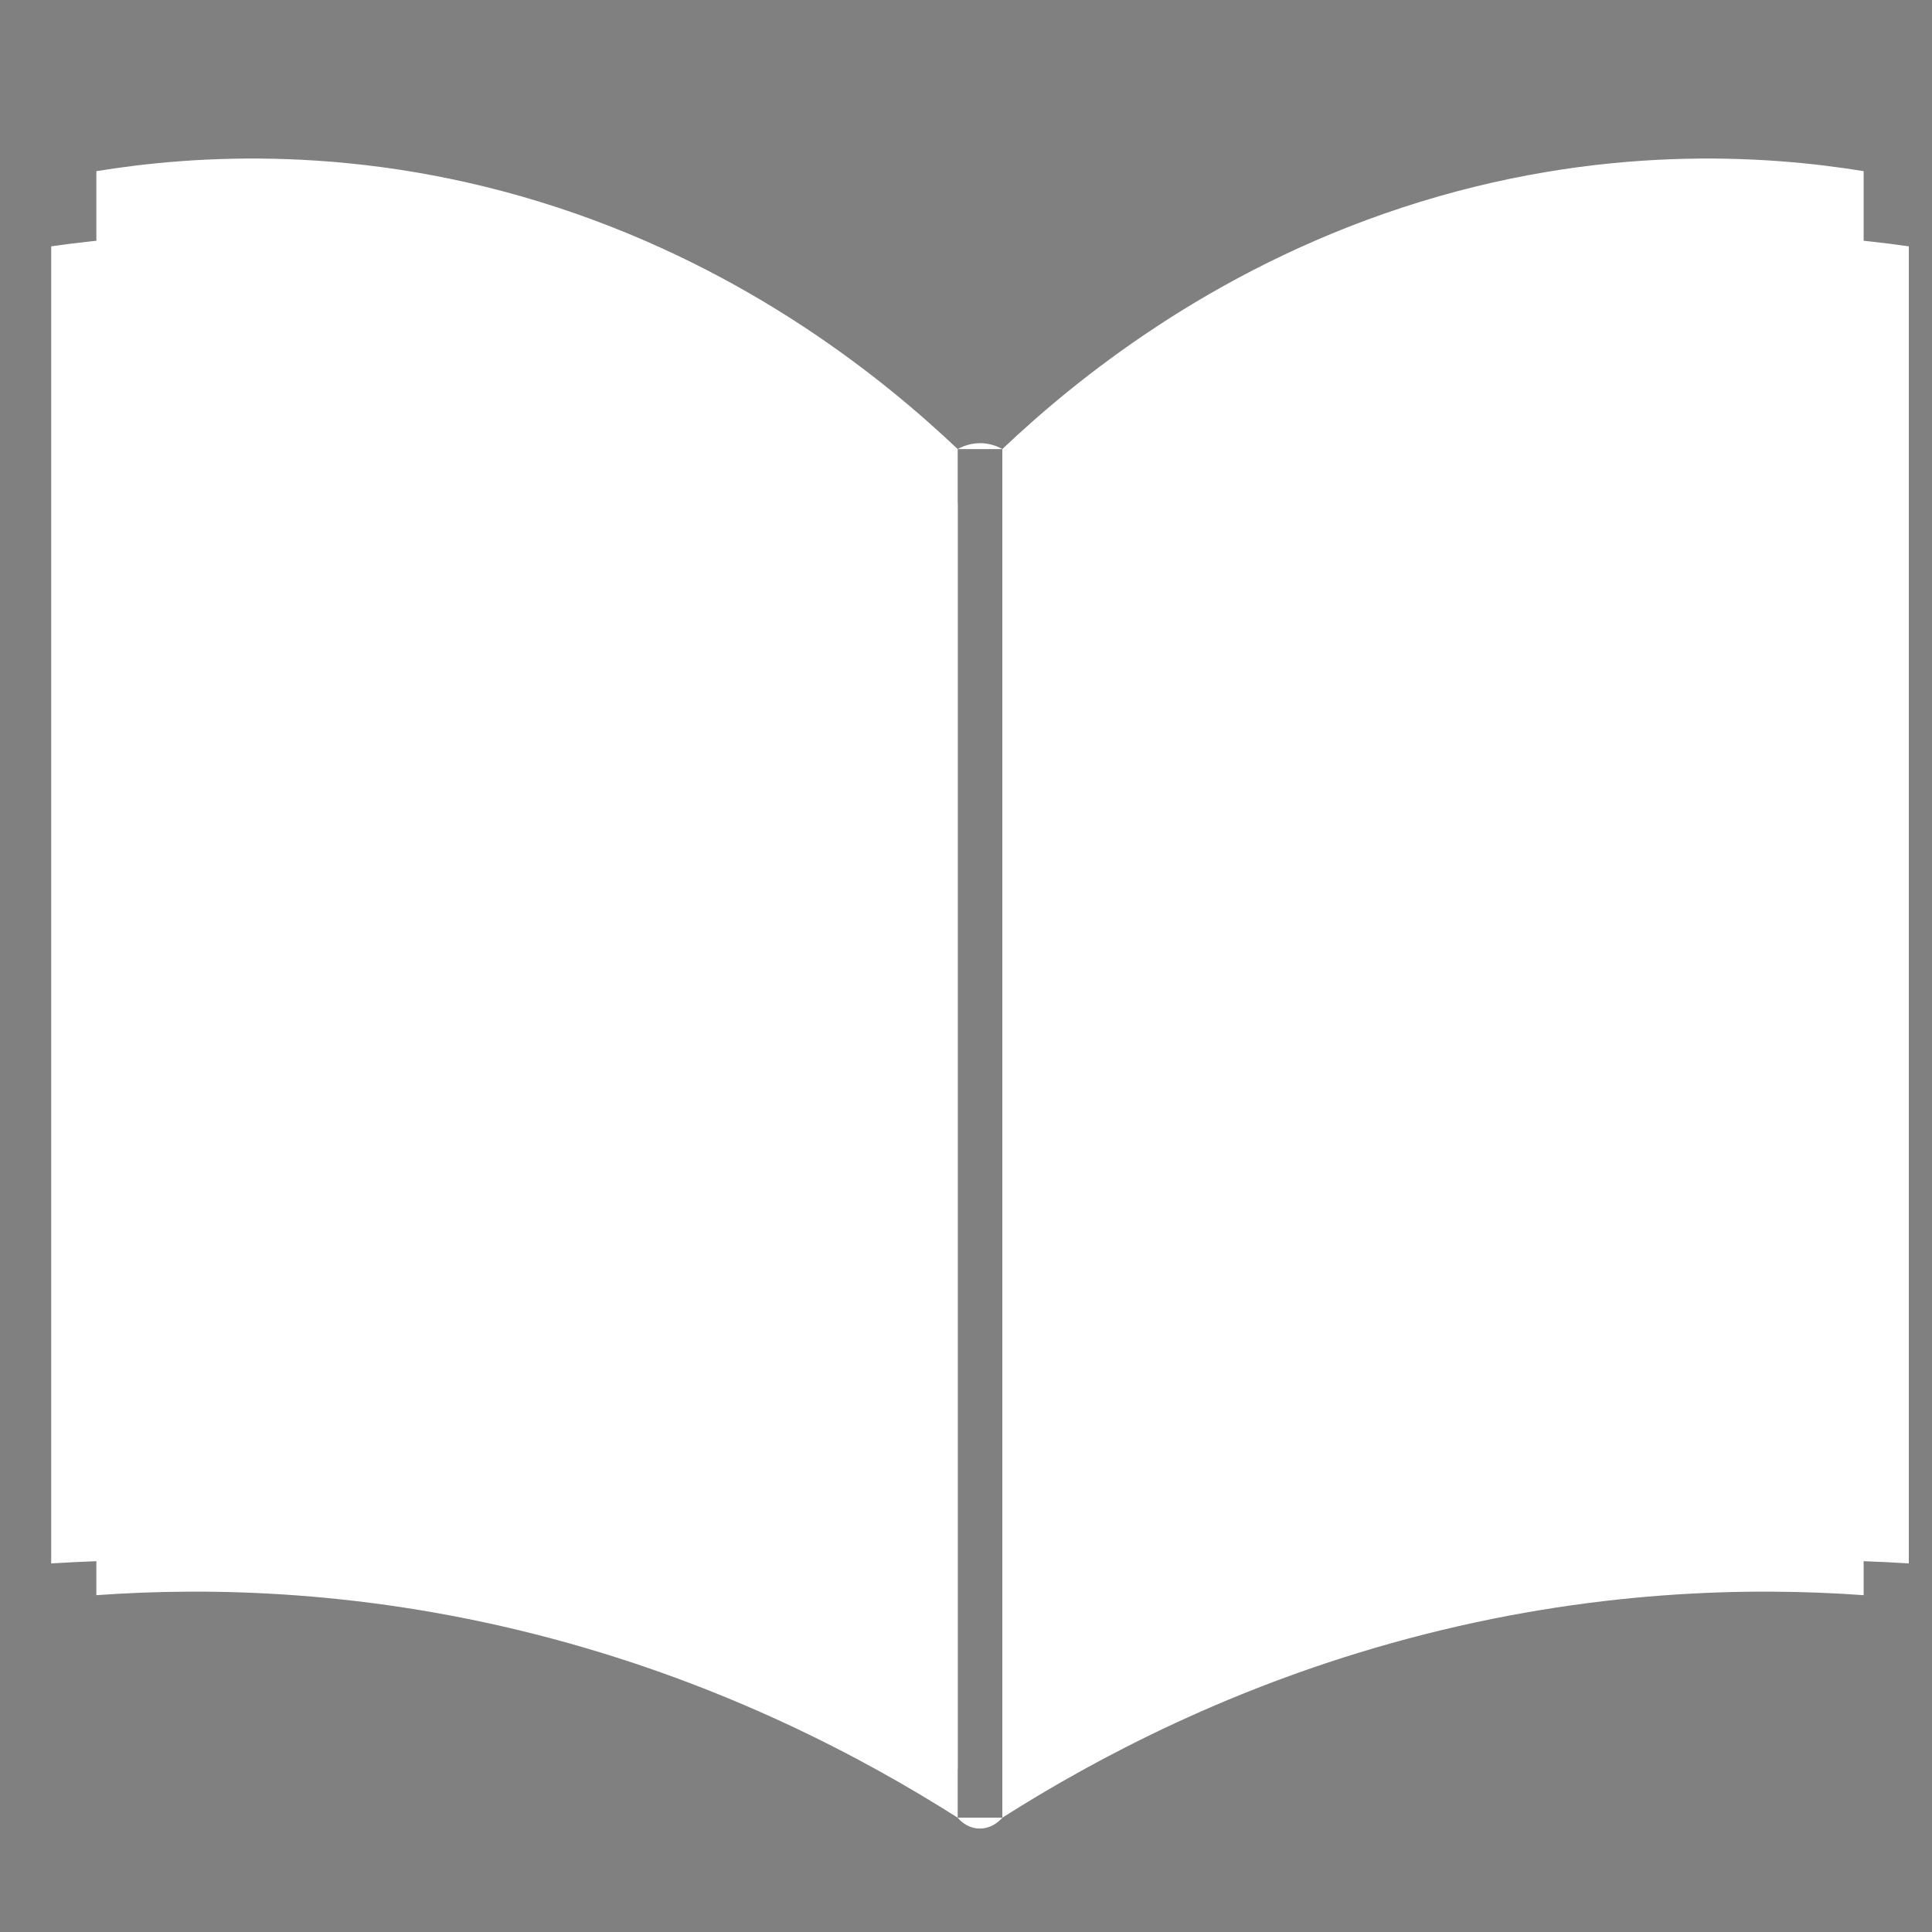 <?xml version="1.0" encoding="utf-8"?>
<!-- Generator: Adobe Illustrator 25.2.1, SVG Export Plug-In . SVG Version: 6.00 Build 0)  -->
<svg version="1.1" id="Layer_1" xmlns="http://www.w3.org/2000/svg" xmlns:xlink="http://www.w3.org/1999/xlink" x="0px" y="0px"
	 viewBox="0 0 1000 1000" style="enable-background:new 0 0 1000 1000;" xml:space="preserve">
<rect x="0" y="0" width="1000" height="1000" fill="#808080" stroke="none"/>
<style type="text/css">
	.st0{fill:#FFFFFF;}
	.st1{fill:#FFFFFF;stroke:#000000;stroke-miterlimit:10;}
	.st2{fill:none;}
</style>
<path class="st0" d="M26.5,127.5c51.29-7.35,143.47-13.78,251.73,17.53c105.05,30.38,178.02,82.64,217.47,115.53
	c0,218.4,0,436.81,0,655.21c-51.9-29.01-126.36-63.5-220.66-85.66C174.73,806.53,87.88,805.35,26.5,809.23
	C26.5,581.98,26.5,354.74,26.5,127.5z"/>
<path class="st0" d="M49.88,88.59c48.73-7.94,136.32-14.9,239.18,18.95c99.81,32.84,169.14,89.34,206.64,124.91
	c0,236.13,0,472.26,0,708.39c-49.32-31.36-120.06-68.65-209.66-92.61c-95.31-25.49-177.83-26.76-236.16-22.57
	C49.88,579.96,49.88,334.27,49.88,88.59z"/>
<path class="st1" d="M26.5,809.23"/>
<path class="st0" d="M988,127.5c-51.29-7.35-143.47-13.78-251.73,17.53C631.23,175.4,558.26,227.66,518.8,260.55
	c0,218.4,0,436.81,0,655.21c51.9-29.01,126.36-63.5,220.66-85.66c100.31-23.57,187.16-24.75,248.54-20.88
	C988,581.98,988,354.74,988,127.5z"/>
<path class="st0" d="M964.62,88.59c-48.73-7.94-136.32-14.9-239.18,18.95c-99.81,32.84-169.14,89.34-206.64,124.91
	c0,236.13,0,472.26,0,708.39c49.32-31.36,120.06-68.65,209.66-92.61c95.31-25.49,177.83-26.76,236.16-22.57
	C964.62,579.96,964.62,334.27,964.62,88.59z"/>
<path class="st0" d="M988,809.23"/>
<path class="st0" d="M495.7,940.83c0.61,0.76,4.19,5.08,10.36,5.58c7.56,0.61,12.33-5.06,12.75-5.58"/>
<path class="st0" d="M495.7,232.44c1.98-1.11,6.96-3.54,13.54-2.98c4.37,0.37,7.68,1.91,9.56,2.98"/>
<path class="st2" d="M141.06,220.87c39.77,1.72,94.38,8.27,155.96,28.89c57.74,19.33,102.9,44.77,134.83,66.05"/>
<path class="st2" d="M145.57,362.47c39.77,1.72,94.38,8.27,155.96,28.89c57.74,19.33,102.9,44.77,134.83,66.05"/>
<path class="st2" d="M145.57,491.52c39.77,1.72,94.38,8.27,155.96,28.89c57.74,19.33,102.9,44.77,134.83,66.05"/>
<path class="st2" d="M140.79,625.35c39.77,1.72,94.38,8.27,155.96,28.89c57.74,19.33,102.9,44.77,134.83,66.05"/>
<path class="st2" d="M874.22,214.5c-39.77,1.72-94.38,8.27-155.96,28.89c-57.74,19.33-102.9,44.77-134.83,66.05"/>
<path class="st2" d="M869.71,356.1c-39.77,1.72-94.38,8.27-155.96,28.89c-57.74,19.33-102.9,44.77-134.83,66.05"/>
<path class="st2" d="M869.71,485.15c-39.77,1.72-94.38,8.27-155.96,28.89c-57.74,19.33-102.9,44.77-134.83,66.05"/>
<path class="st2" d="M874.49,618.98c-39.77,1.72-94.38,8.27-155.96,28.89c-57.74,19.33-102.9,44.77-134.83,66.05"/>
</svg>
